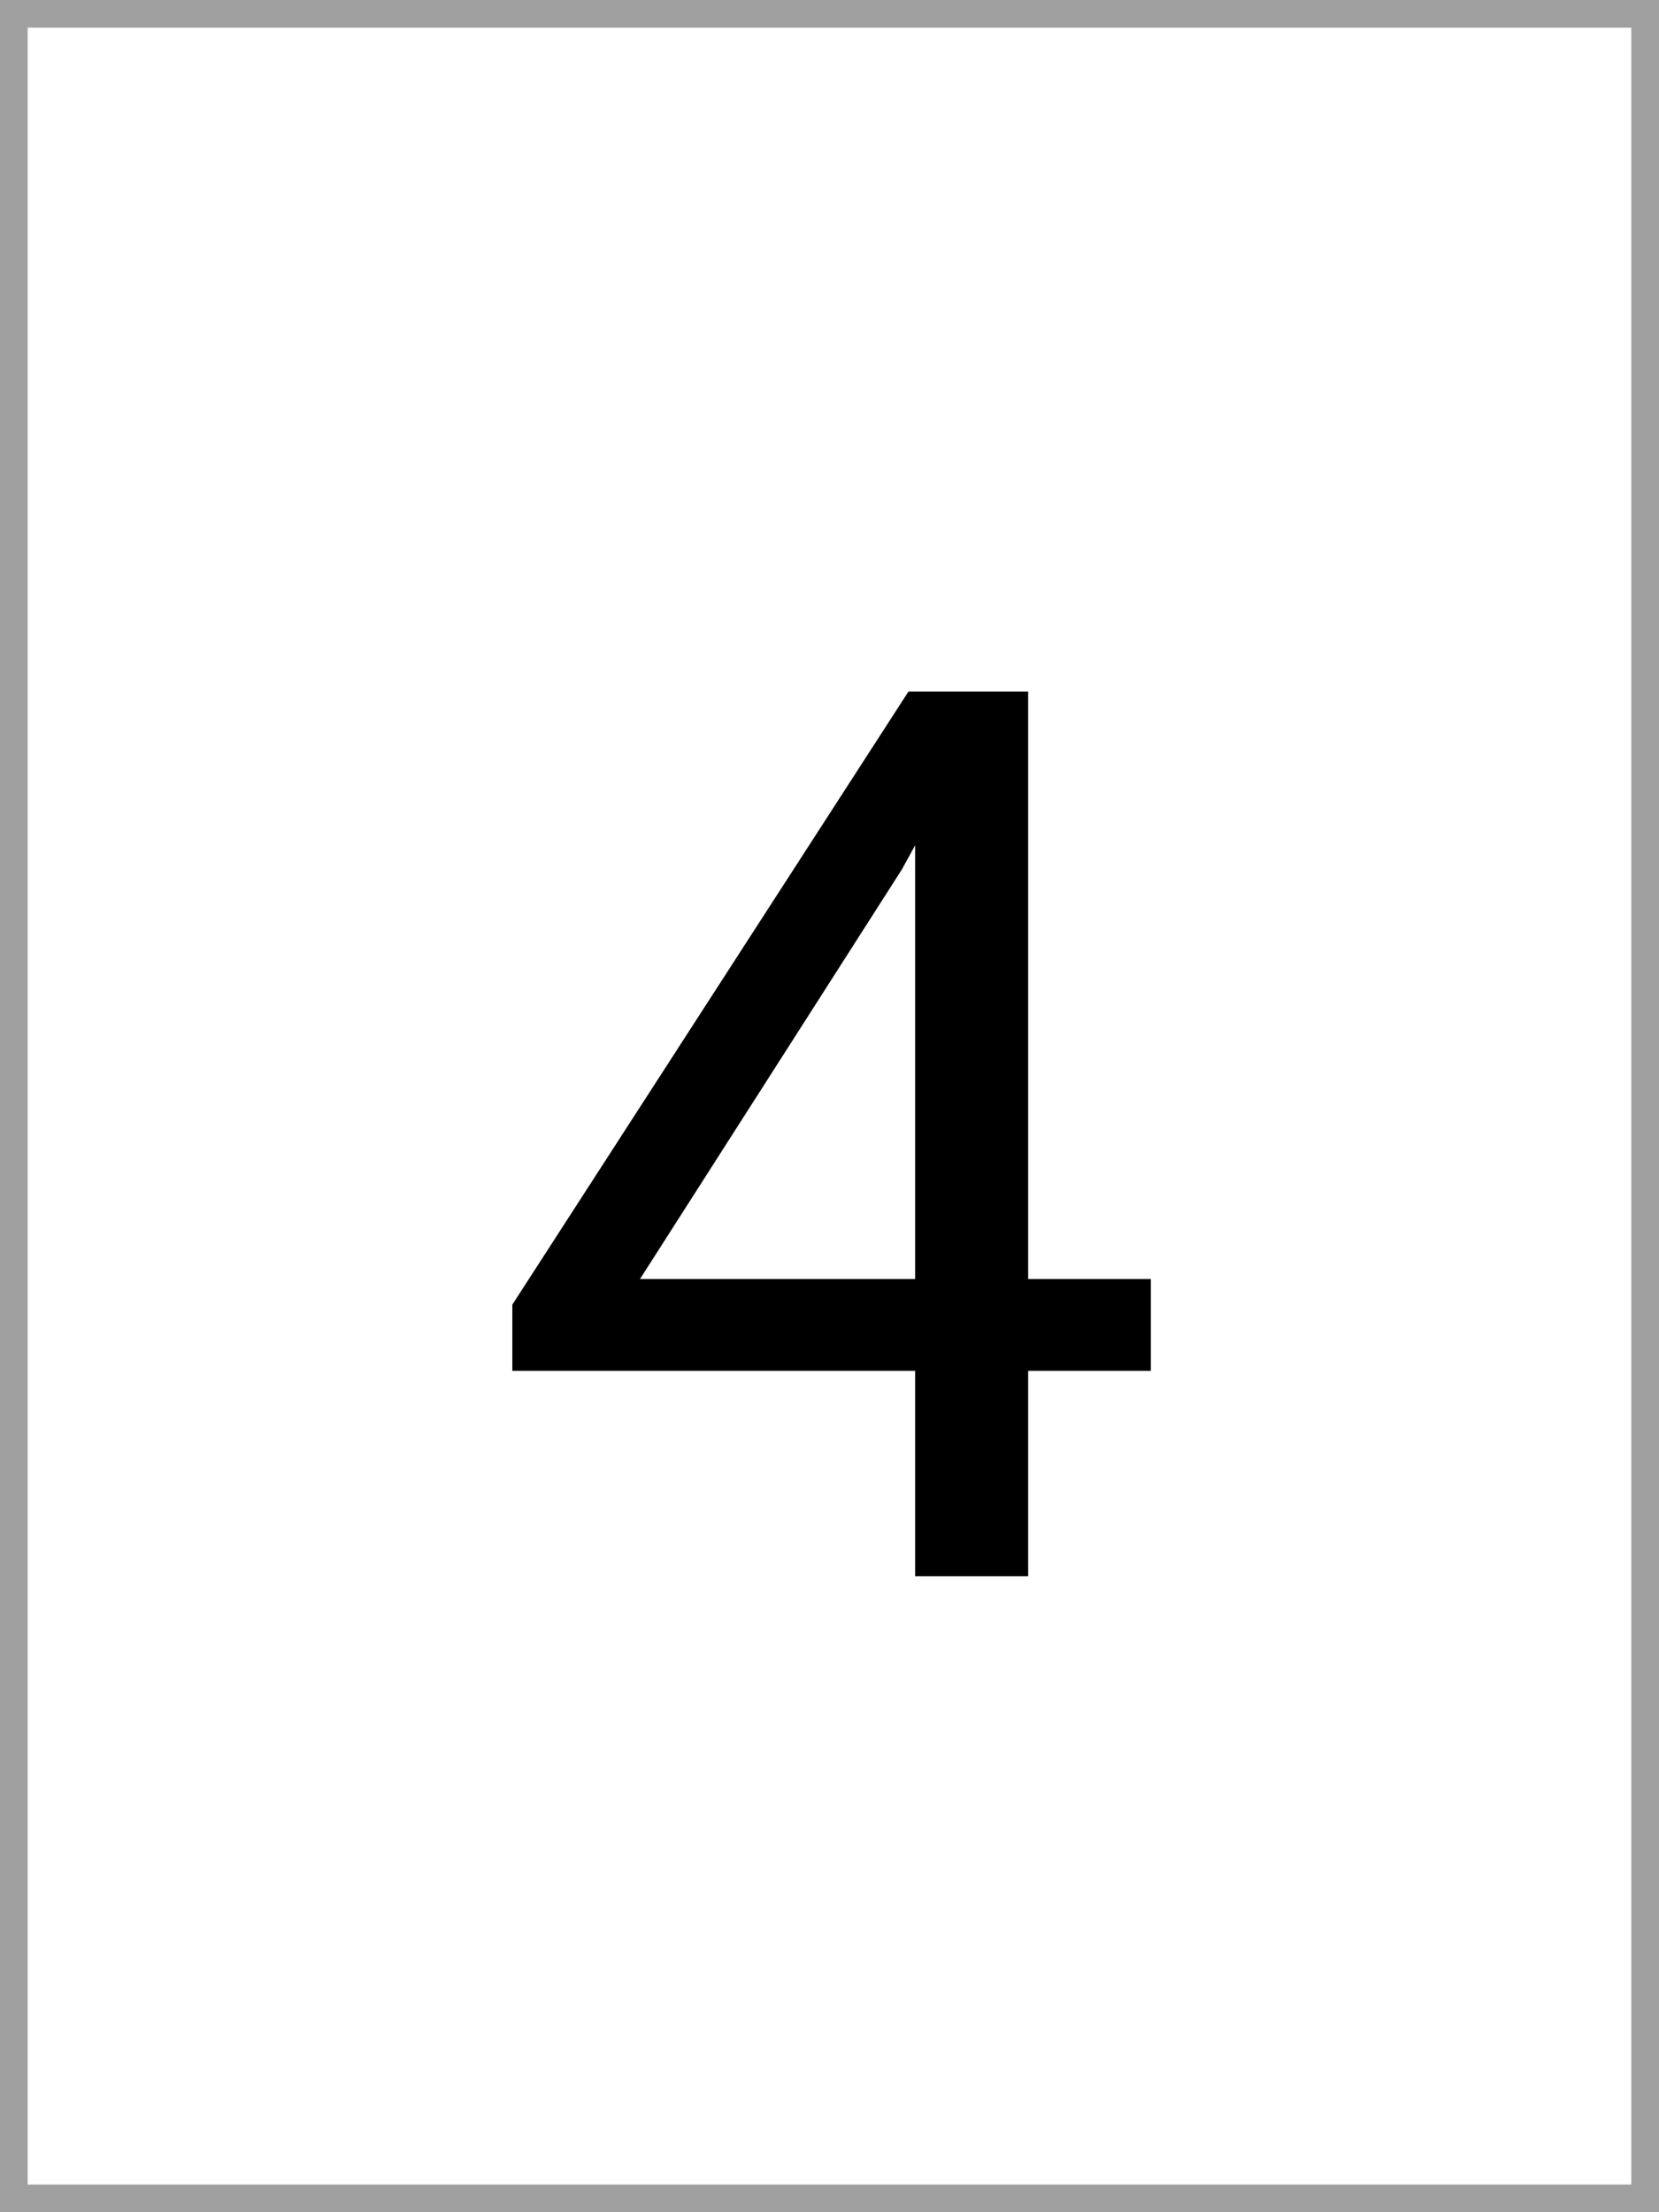 <svg width="60" height="80" viewBox="0 0 60 80" fill="none" xmlns="http://www.w3.org/2000/svg">
<rect x="0" y="0" width="60" height="80" fill="#333333" stroke="none"/>
<rect x="0.5" y="0.5" width="59" height="79" fill="white" stroke="#9F9F9F"/>
<path d="M37.185 46.255H41.623V49.573H37.185V57H33.098V49.573H18.53V47.178L32.856 25.008H37.185V46.255ZM23.145 46.255H33.098V30.567L32.615 31.446L23.145 46.255Z" fill="black"/>
</svg>
